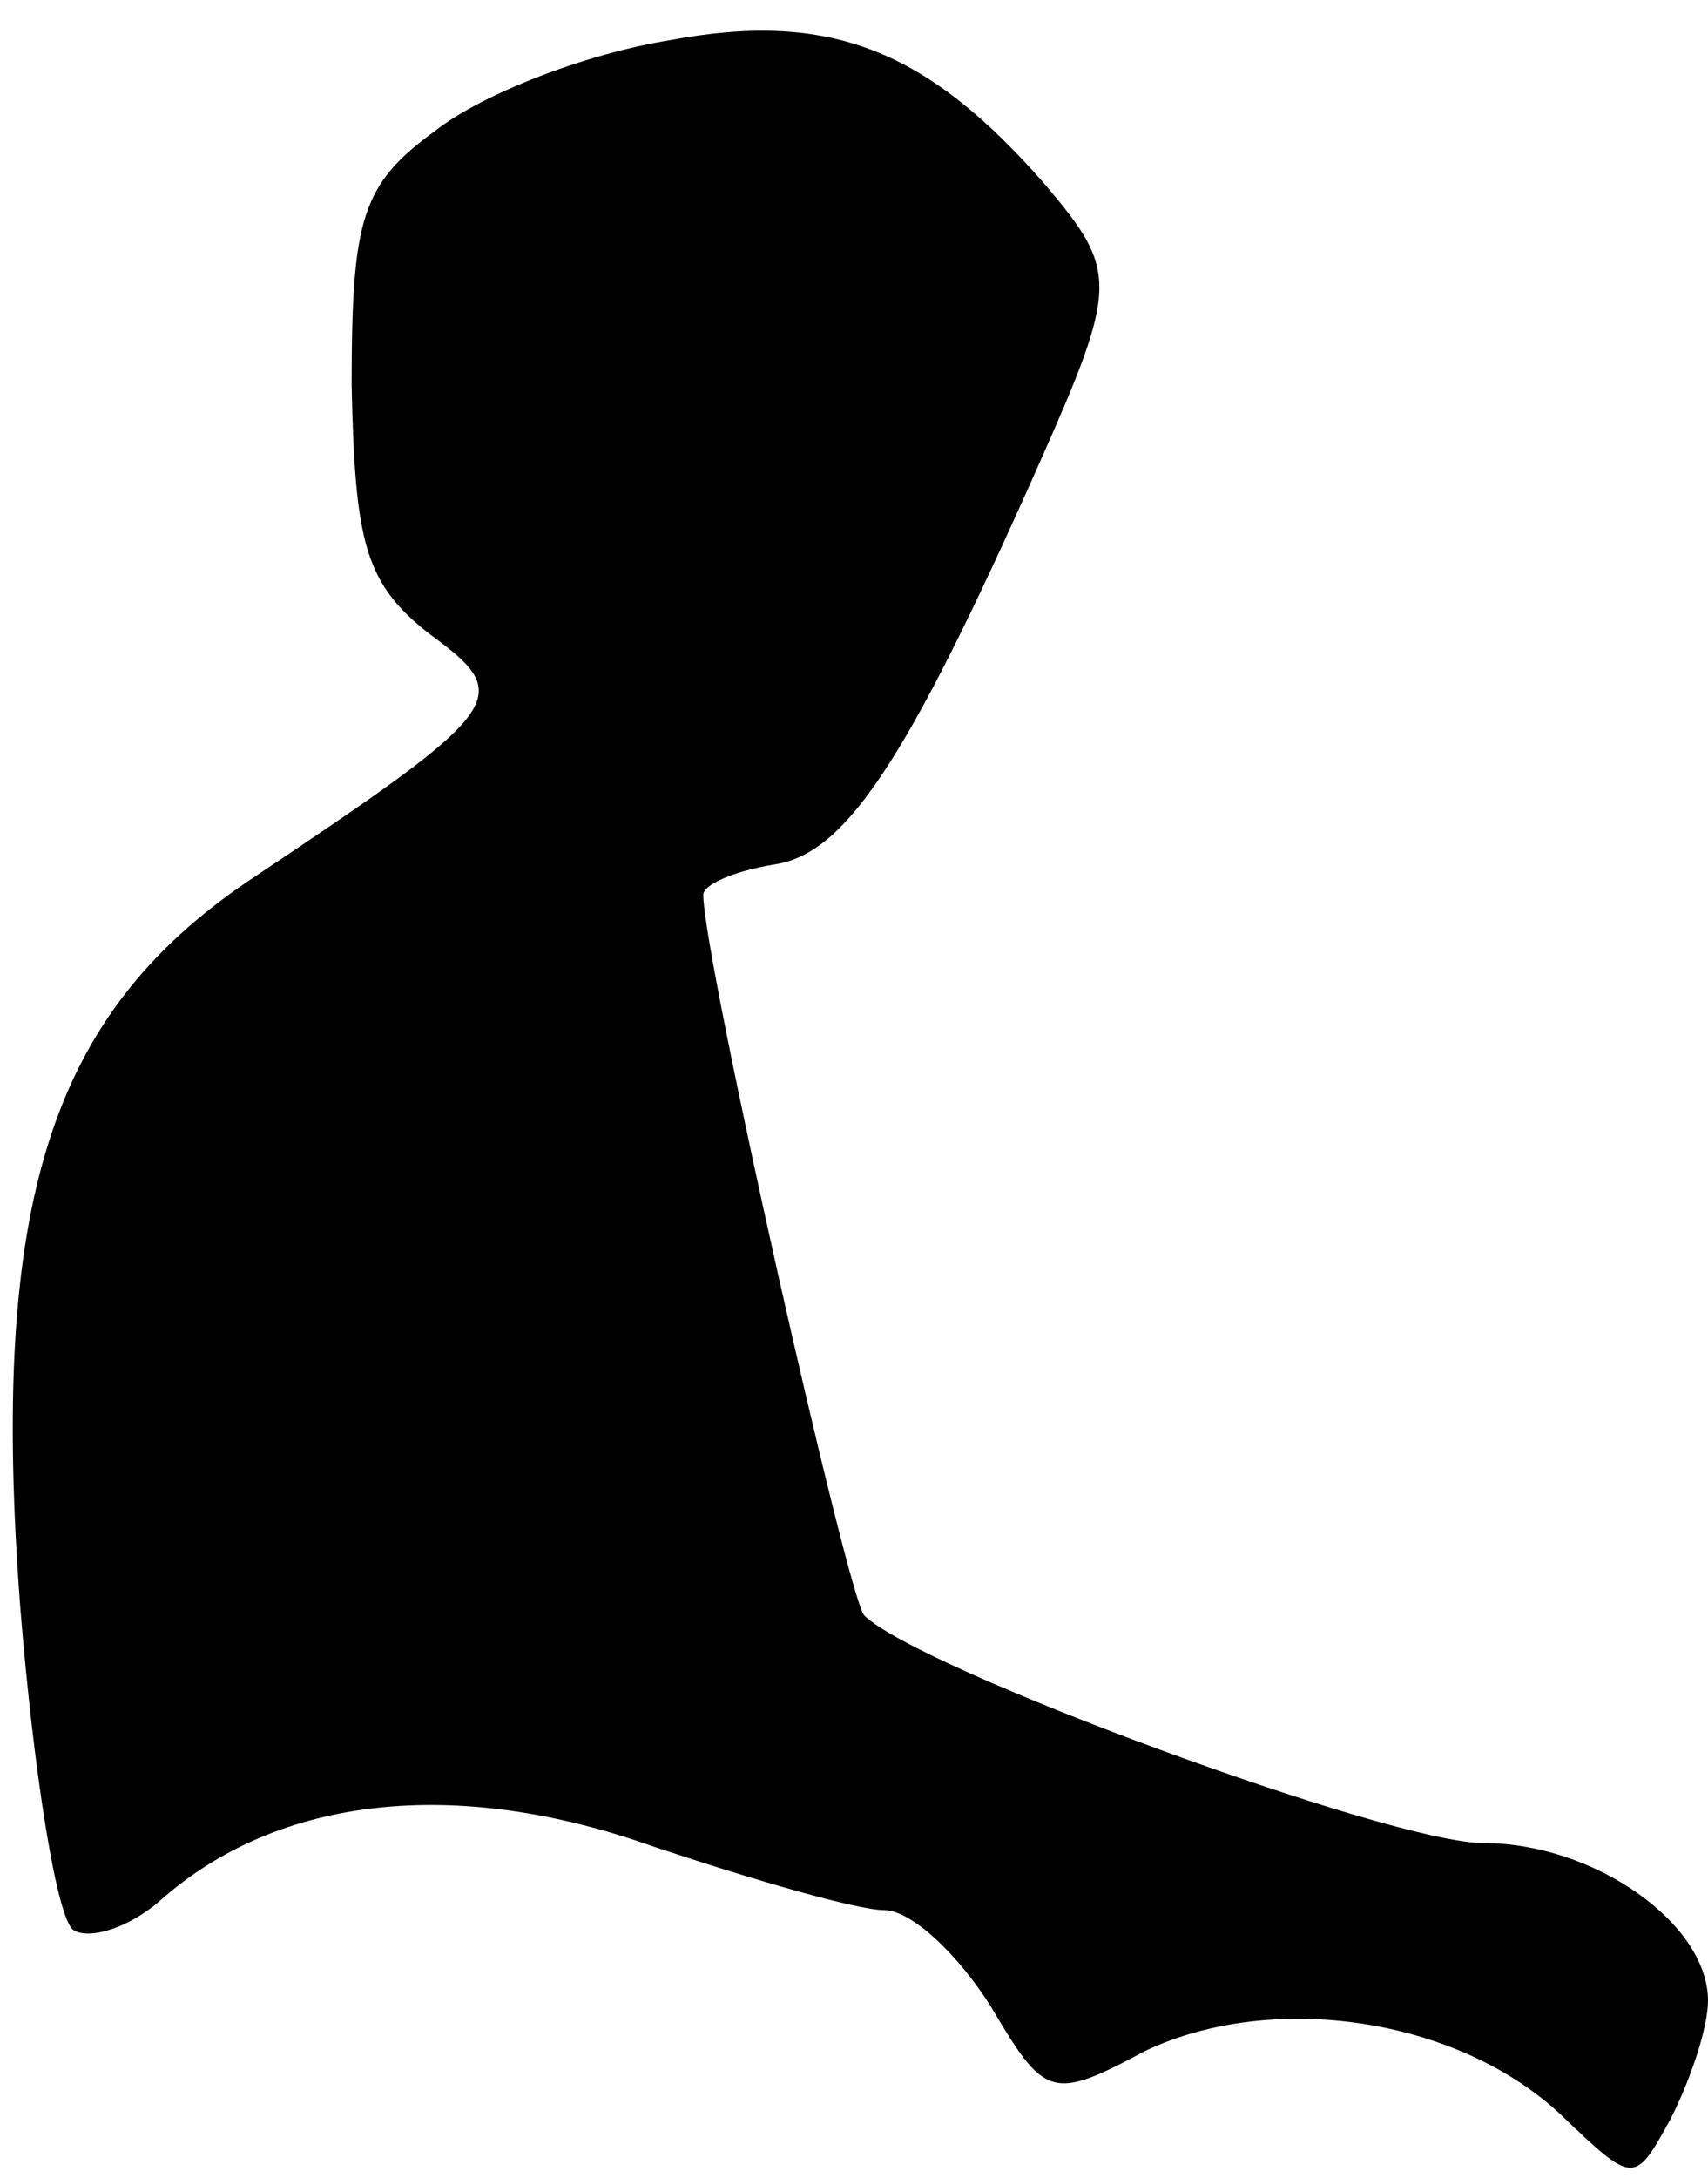<?xml version="1.0" standalone="no"?>
<!DOCTYPE svg PUBLIC "-//W3C//DTD SVG 20010904//EN"
 "http://www.w3.org/TR/2001/REC-SVG-20010904/DTD/svg10.dtd">
<svg version="1.0" xmlns="http://www.w3.org/2000/svg"
 width="51pt" height="65pt" viewBox="0 0 51 65"
 preserveAspectRatio="xMidYMid meet">
<g transform="translate(0,65) scale(0.1,-0.1)"
fill="#000000" stroke="none">
<path fill="#000000" stroke="none" d="M200 638 c-25 -4 -56 -16 -70 -27 -22
-16 -25 -26 -25 -76 1 -47 4 -59 23 -74 26 -19 24 -22 -54 -74 -59 -40 -77
-96 -68 -216 4 -50 11 -94 16 -97 5 -3 17 1 26 9 35 31 88 37 147 16 30 -10
61 -19 69 -19 8 0 22 -13 32 -29 16 -27 18 -28 46 -13 38 18 93 10 124 -19 22
-21 22 -21 33 -1 6 12 11 27 11 35 0 23 -34 47 -67 47 -28 0 -169 52 -185 68
-5 6 -48 196 -48 215 0 3 9 7 21 9 21 3 39 29 79 119 24 54 24 58 2 84 -35 40
-64 52 -112 43z"/>
</g>
</svg>
